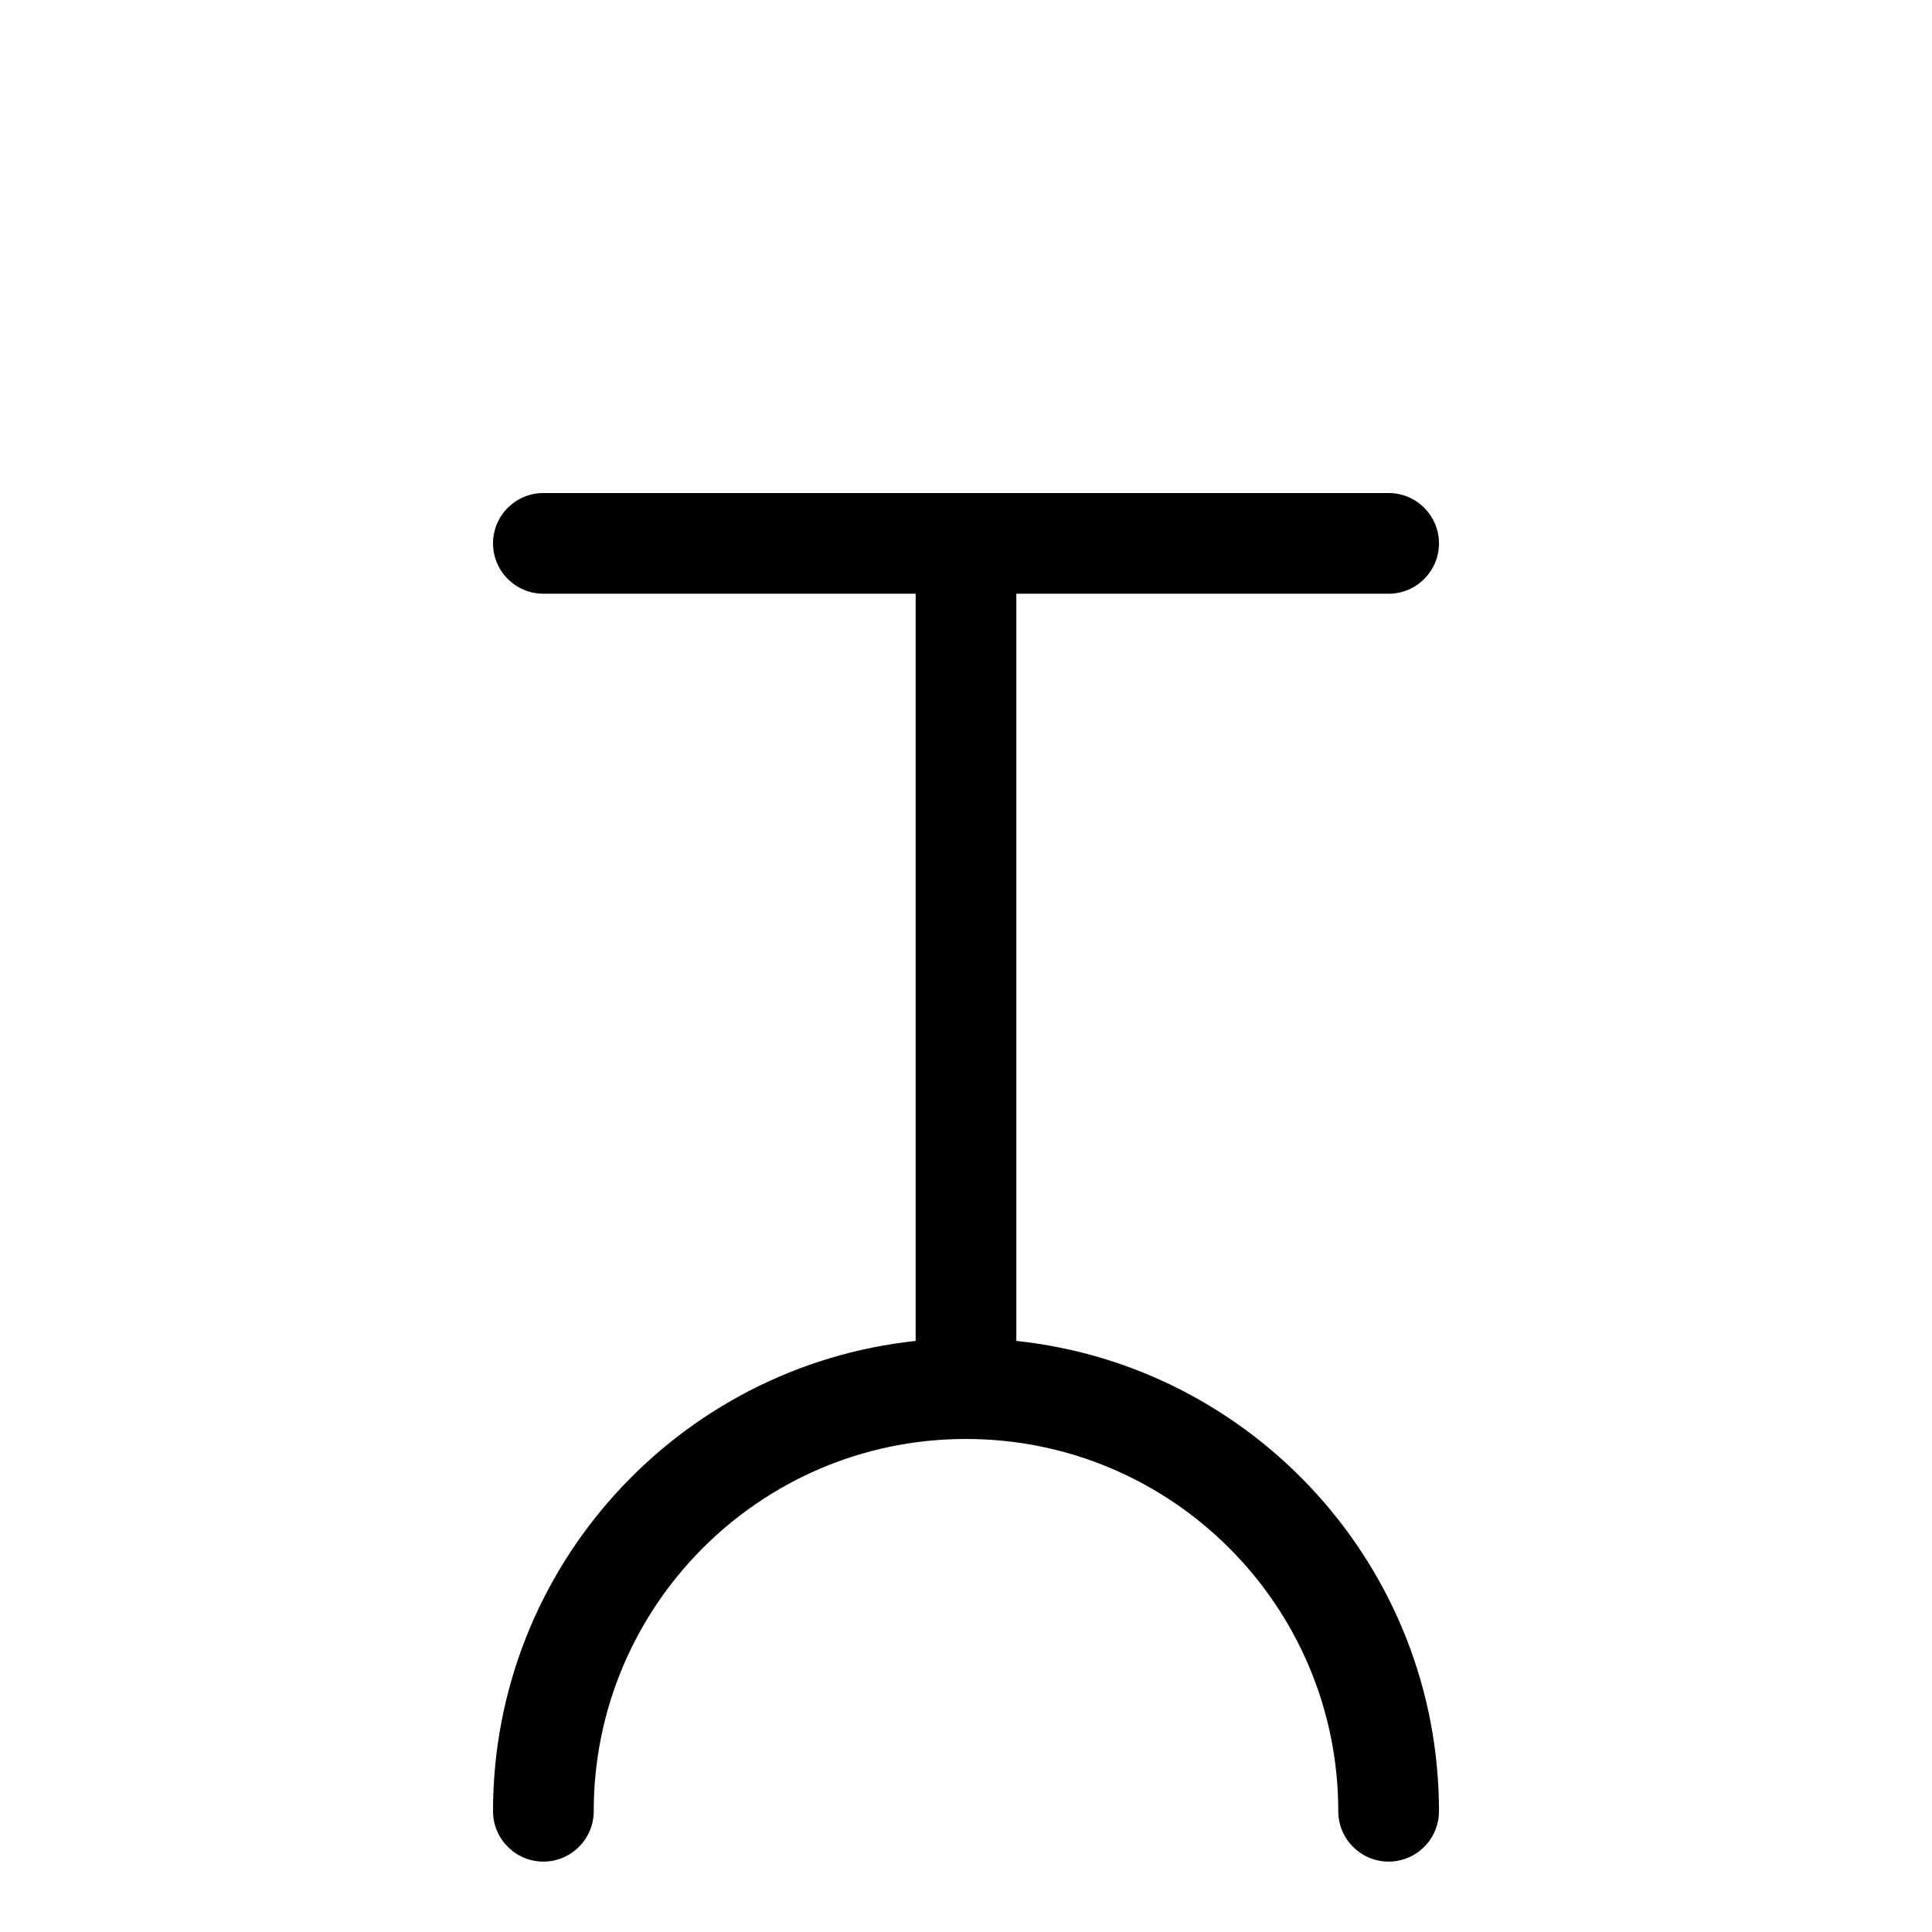 <?xml version="1.0" encoding="UTF-8" standalone="no"?>
<!DOCTYPE svg PUBLIC "-//W3C//DTD SVG 1.1//EN" "http://www.w3.org/Graphics/SVG/1.1/DTD/svg11.dtd">
<svg width="100%" height="100%" viewBox="0 0 16 16" version="1.1" xmlns="http://www.w3.org/2000/svg" xmlns:xlink="http://www.w3.org/1999/xlink" xml:space="preserve" xmlns:serif="http://www.serif.com/" style="fill-rule:evenodd;clip-rule:evenodd;stroke-linejoin:round;stroke-miterlimit:2;">
    <g transform="matrix(1,0,0,1,-18,-72)">
        <g id="voiced-velar" serif:id="voiced velar" transform="matrix(1,0,0,1,18,72)">
            <rect x="0" y="0" width="16" height="16" style="fill:none;"/>
            <g id="consonant" transform="matrix(1,0,0,1,-18,-72)">
                <path d="M25.583,76.917L25.583,83.105C23.617,83.314 22.083,84.979 22.083,87C22.083,87.23 22.27,87.417 22.5,87.417C22.73,87.417 22.917,87.23 22.917,87C22.917,85.305 24.288,83.927 25.98,83.917L26,83.917C27.702,83.917 29.083,85.298 29.083,87C29.083,87.23 29.27,87.417 29.5,87.417C29.73,87.417 29.917,87.23 29.917,87C29.917,84.979 28.383,83.313 26.417,83.105L26.417,76.917L29.5,76.917C29.73,76.917 29.917,76.73 29.917,76.5C29.917,76.27 29.73,76.083 29.5,76.083L22.5,76.083C22.27,76.083 22.083,76.27 22.083,76.5C22.083,76.73 22.27,76.917 22.5,76.917L25.583,76.917Z"/>
            </g>
        </g>
    </g>
</svg>
